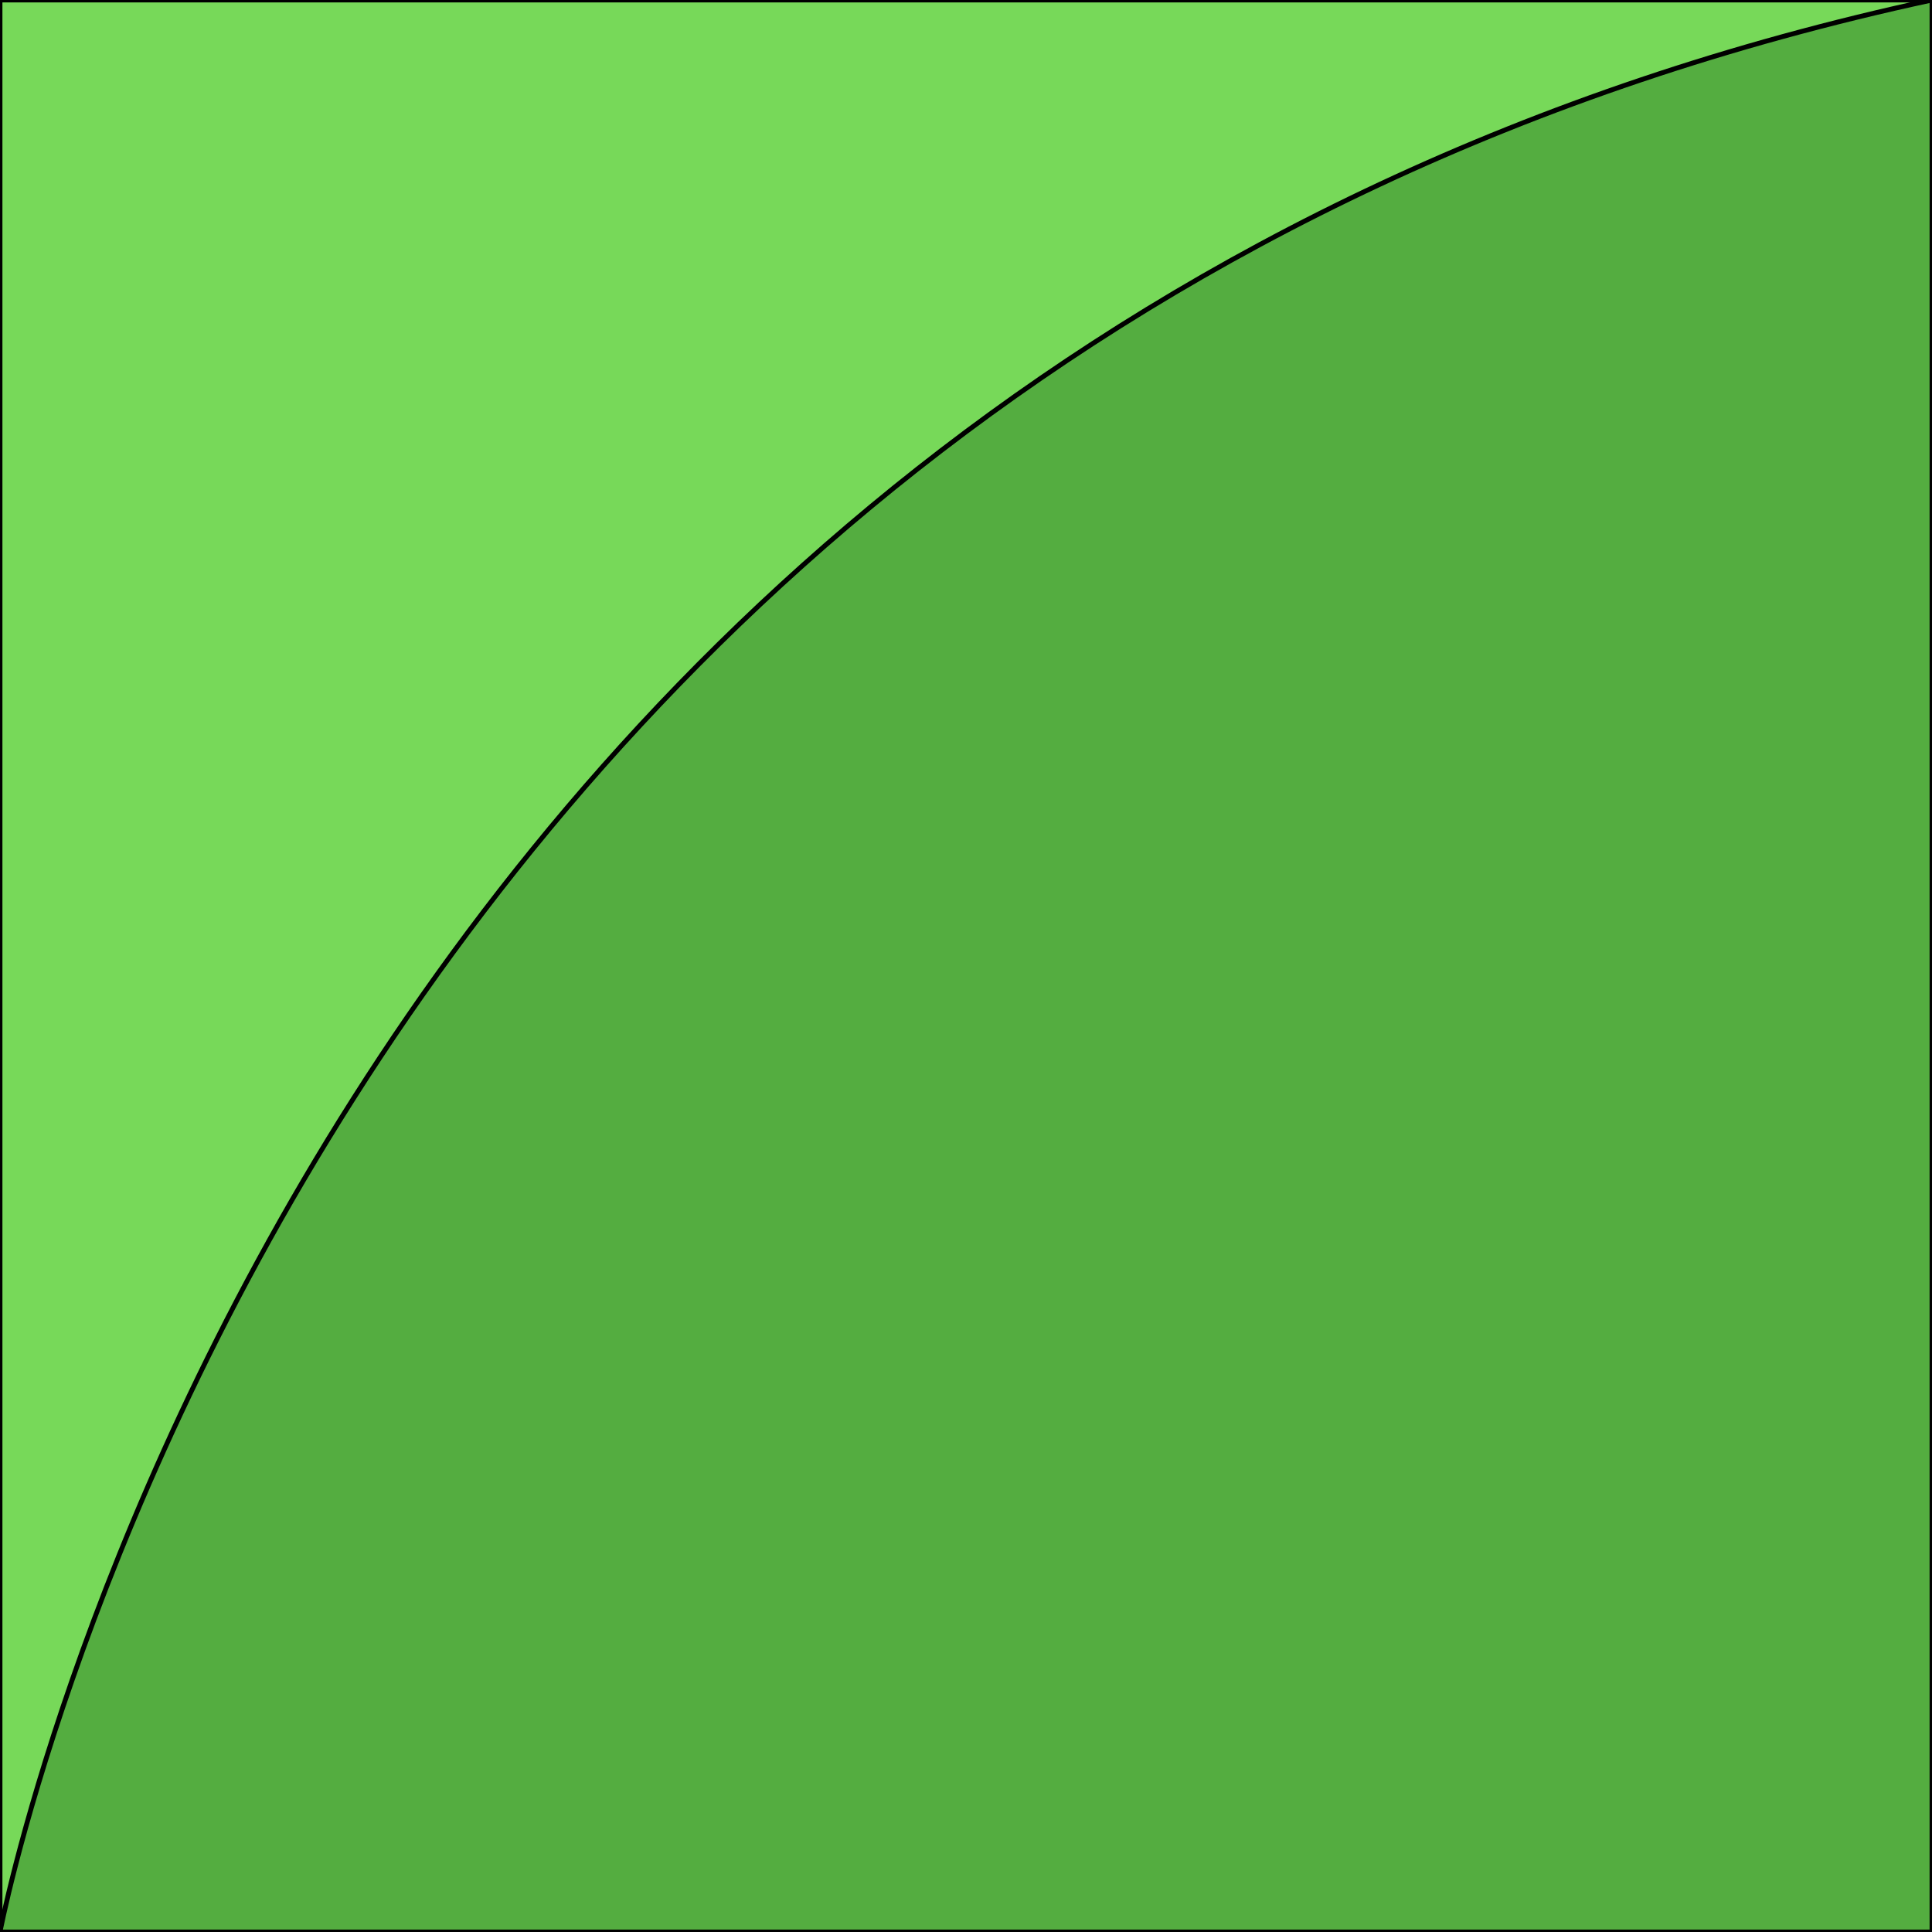 <svg xmlns="http://www.w3.org/2000/svg" viewBox="0 0 283.5 283.5"><rect width="283.5" height="283.46" fill="#77d959" stroke="#000" stroke-linecap="round" stroke-linejoin="round" stroke-width="0.71"/><path d="M0,283.5S43.9,51.7,283.5,0V283.5Z" fill="#54ad40" stroke="#000" stroke-linecap="round" stroke-linejoin="round" stroke-width="0.71"/></svg>